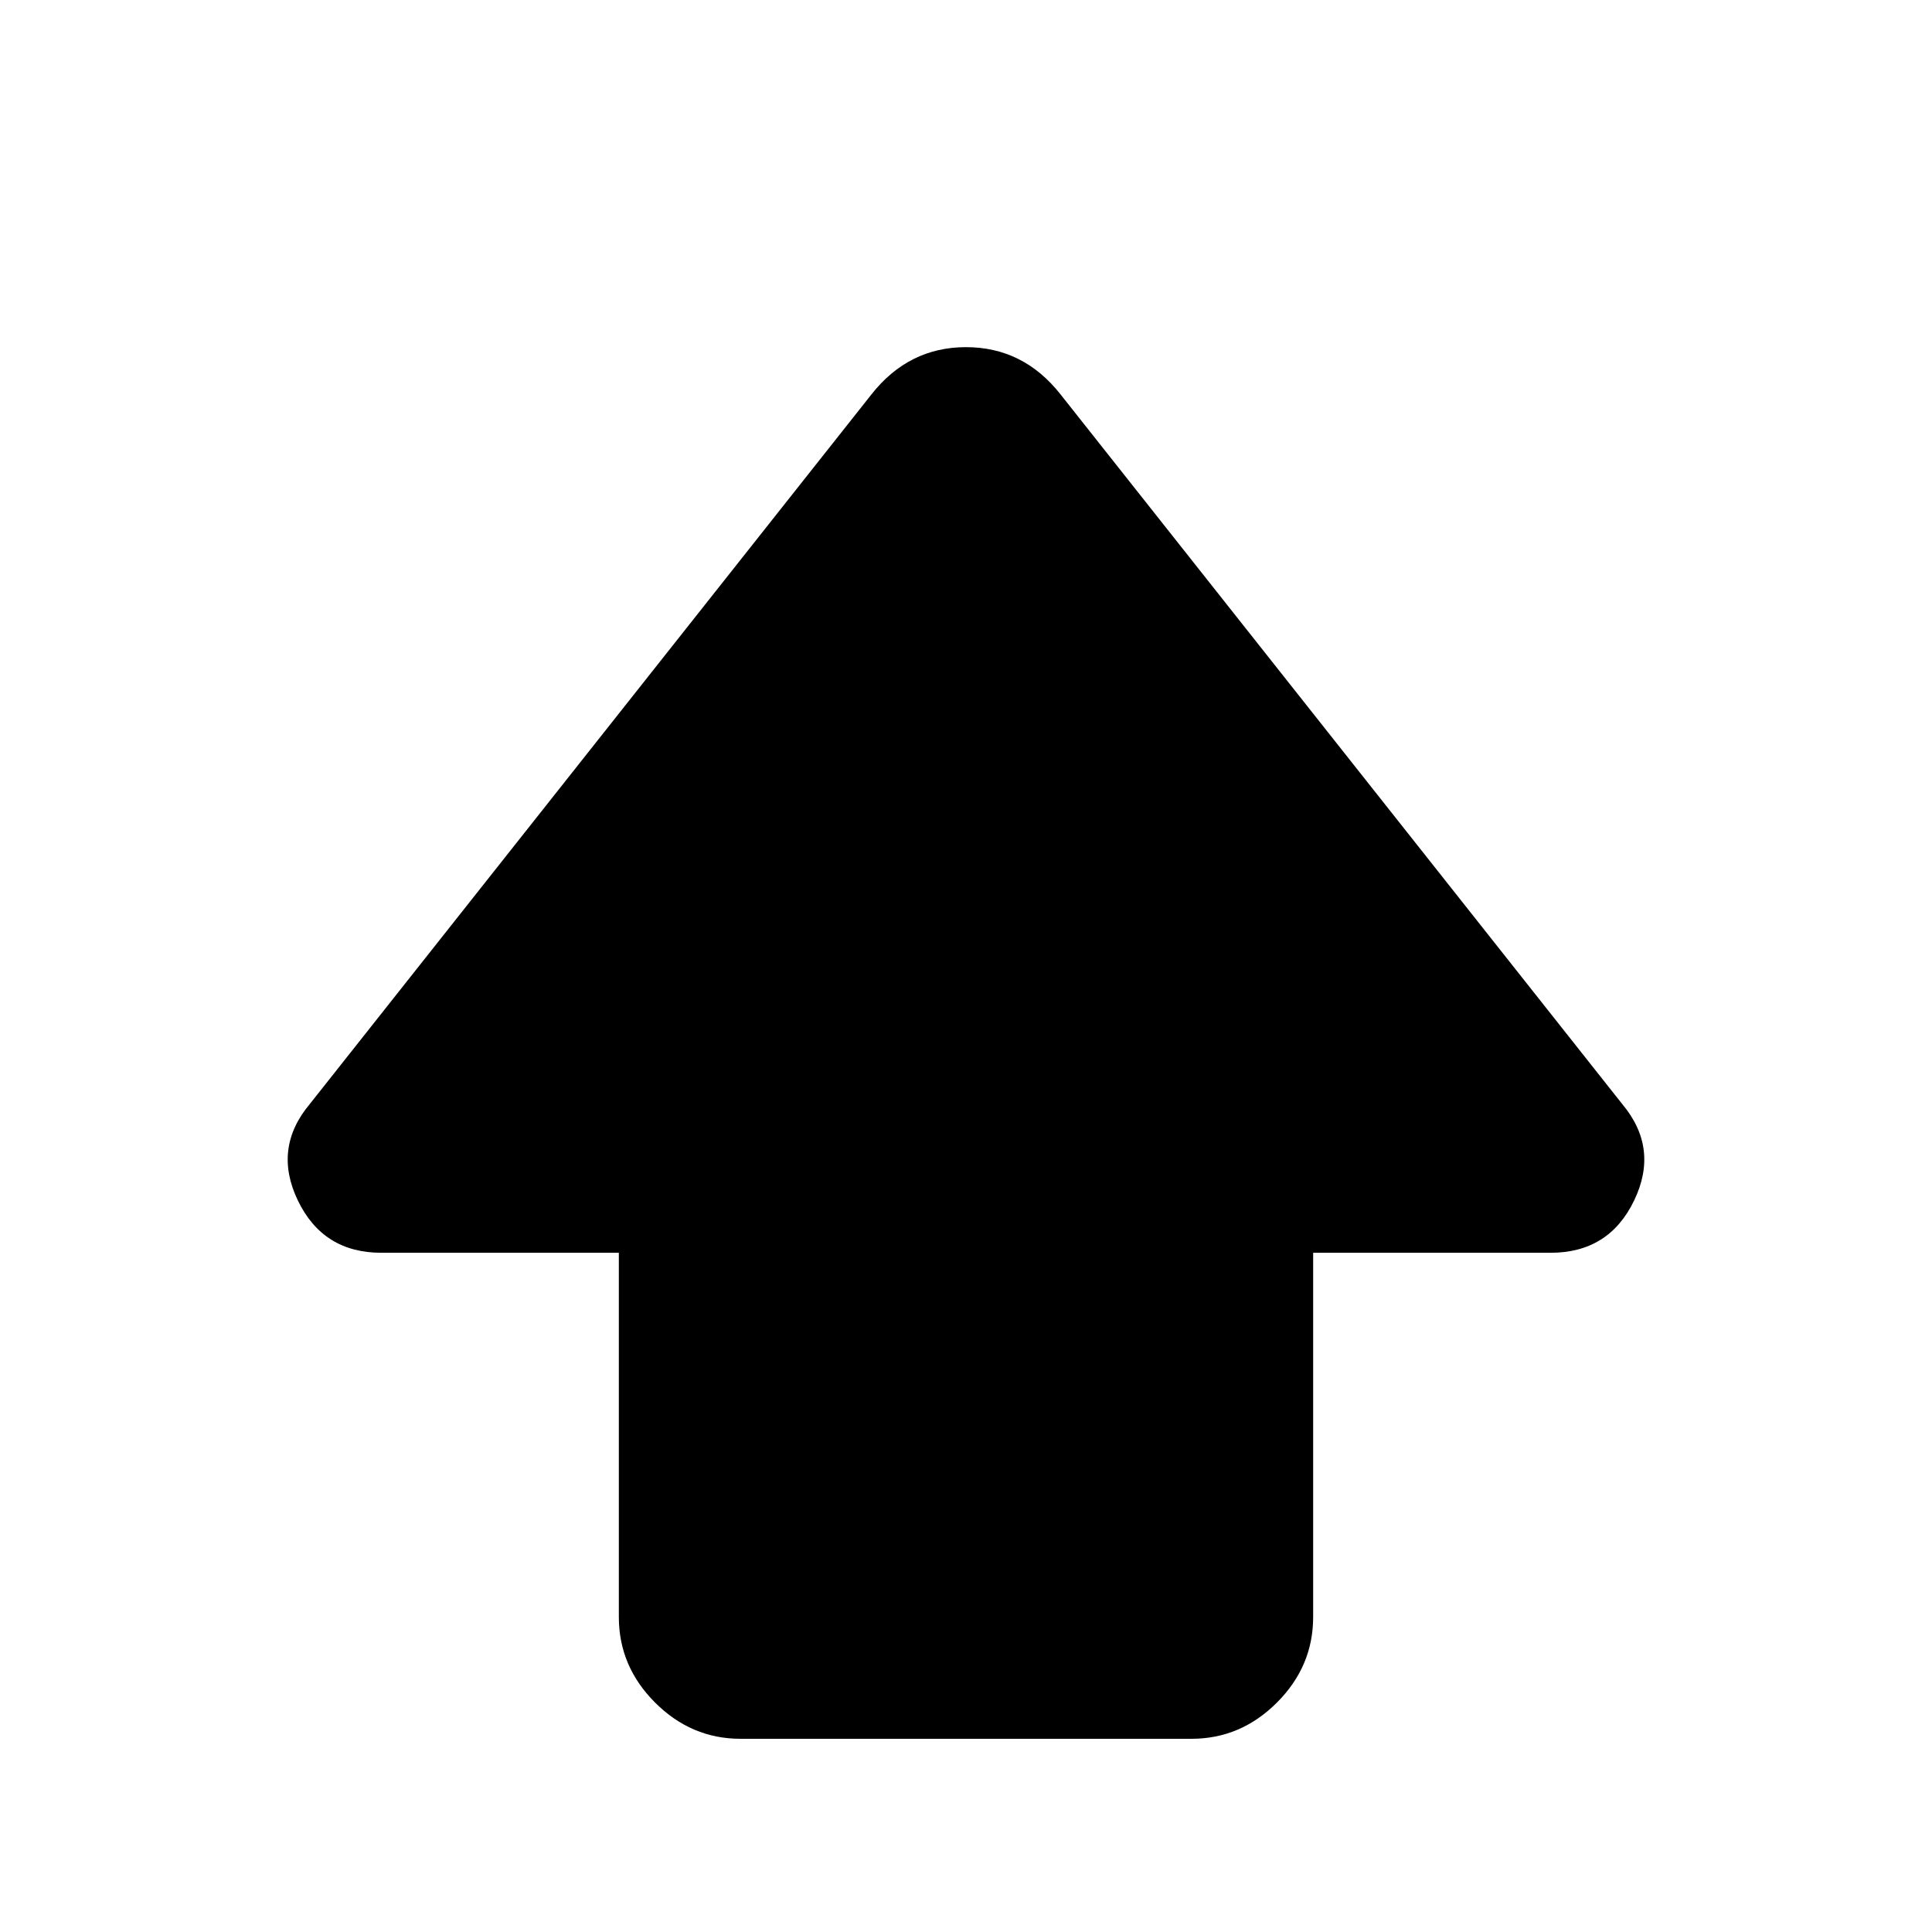 <svg xmlns="http://www.w3.org/2000/svg" height="24" viewBox="0 -960 960 960" width="24"><path d="M307.5-156.5v-181h-118q-29 0-41.5-26t6-48L433-764q18.5-23.5 47-23.5t47 23.5l279 352.5q18.5 22 6 48t-41.5 26h-118v181q0 24.5-18 42.5T592-96H368q-24.5 0-42.5-18t-18-42.5Z"/></svg>